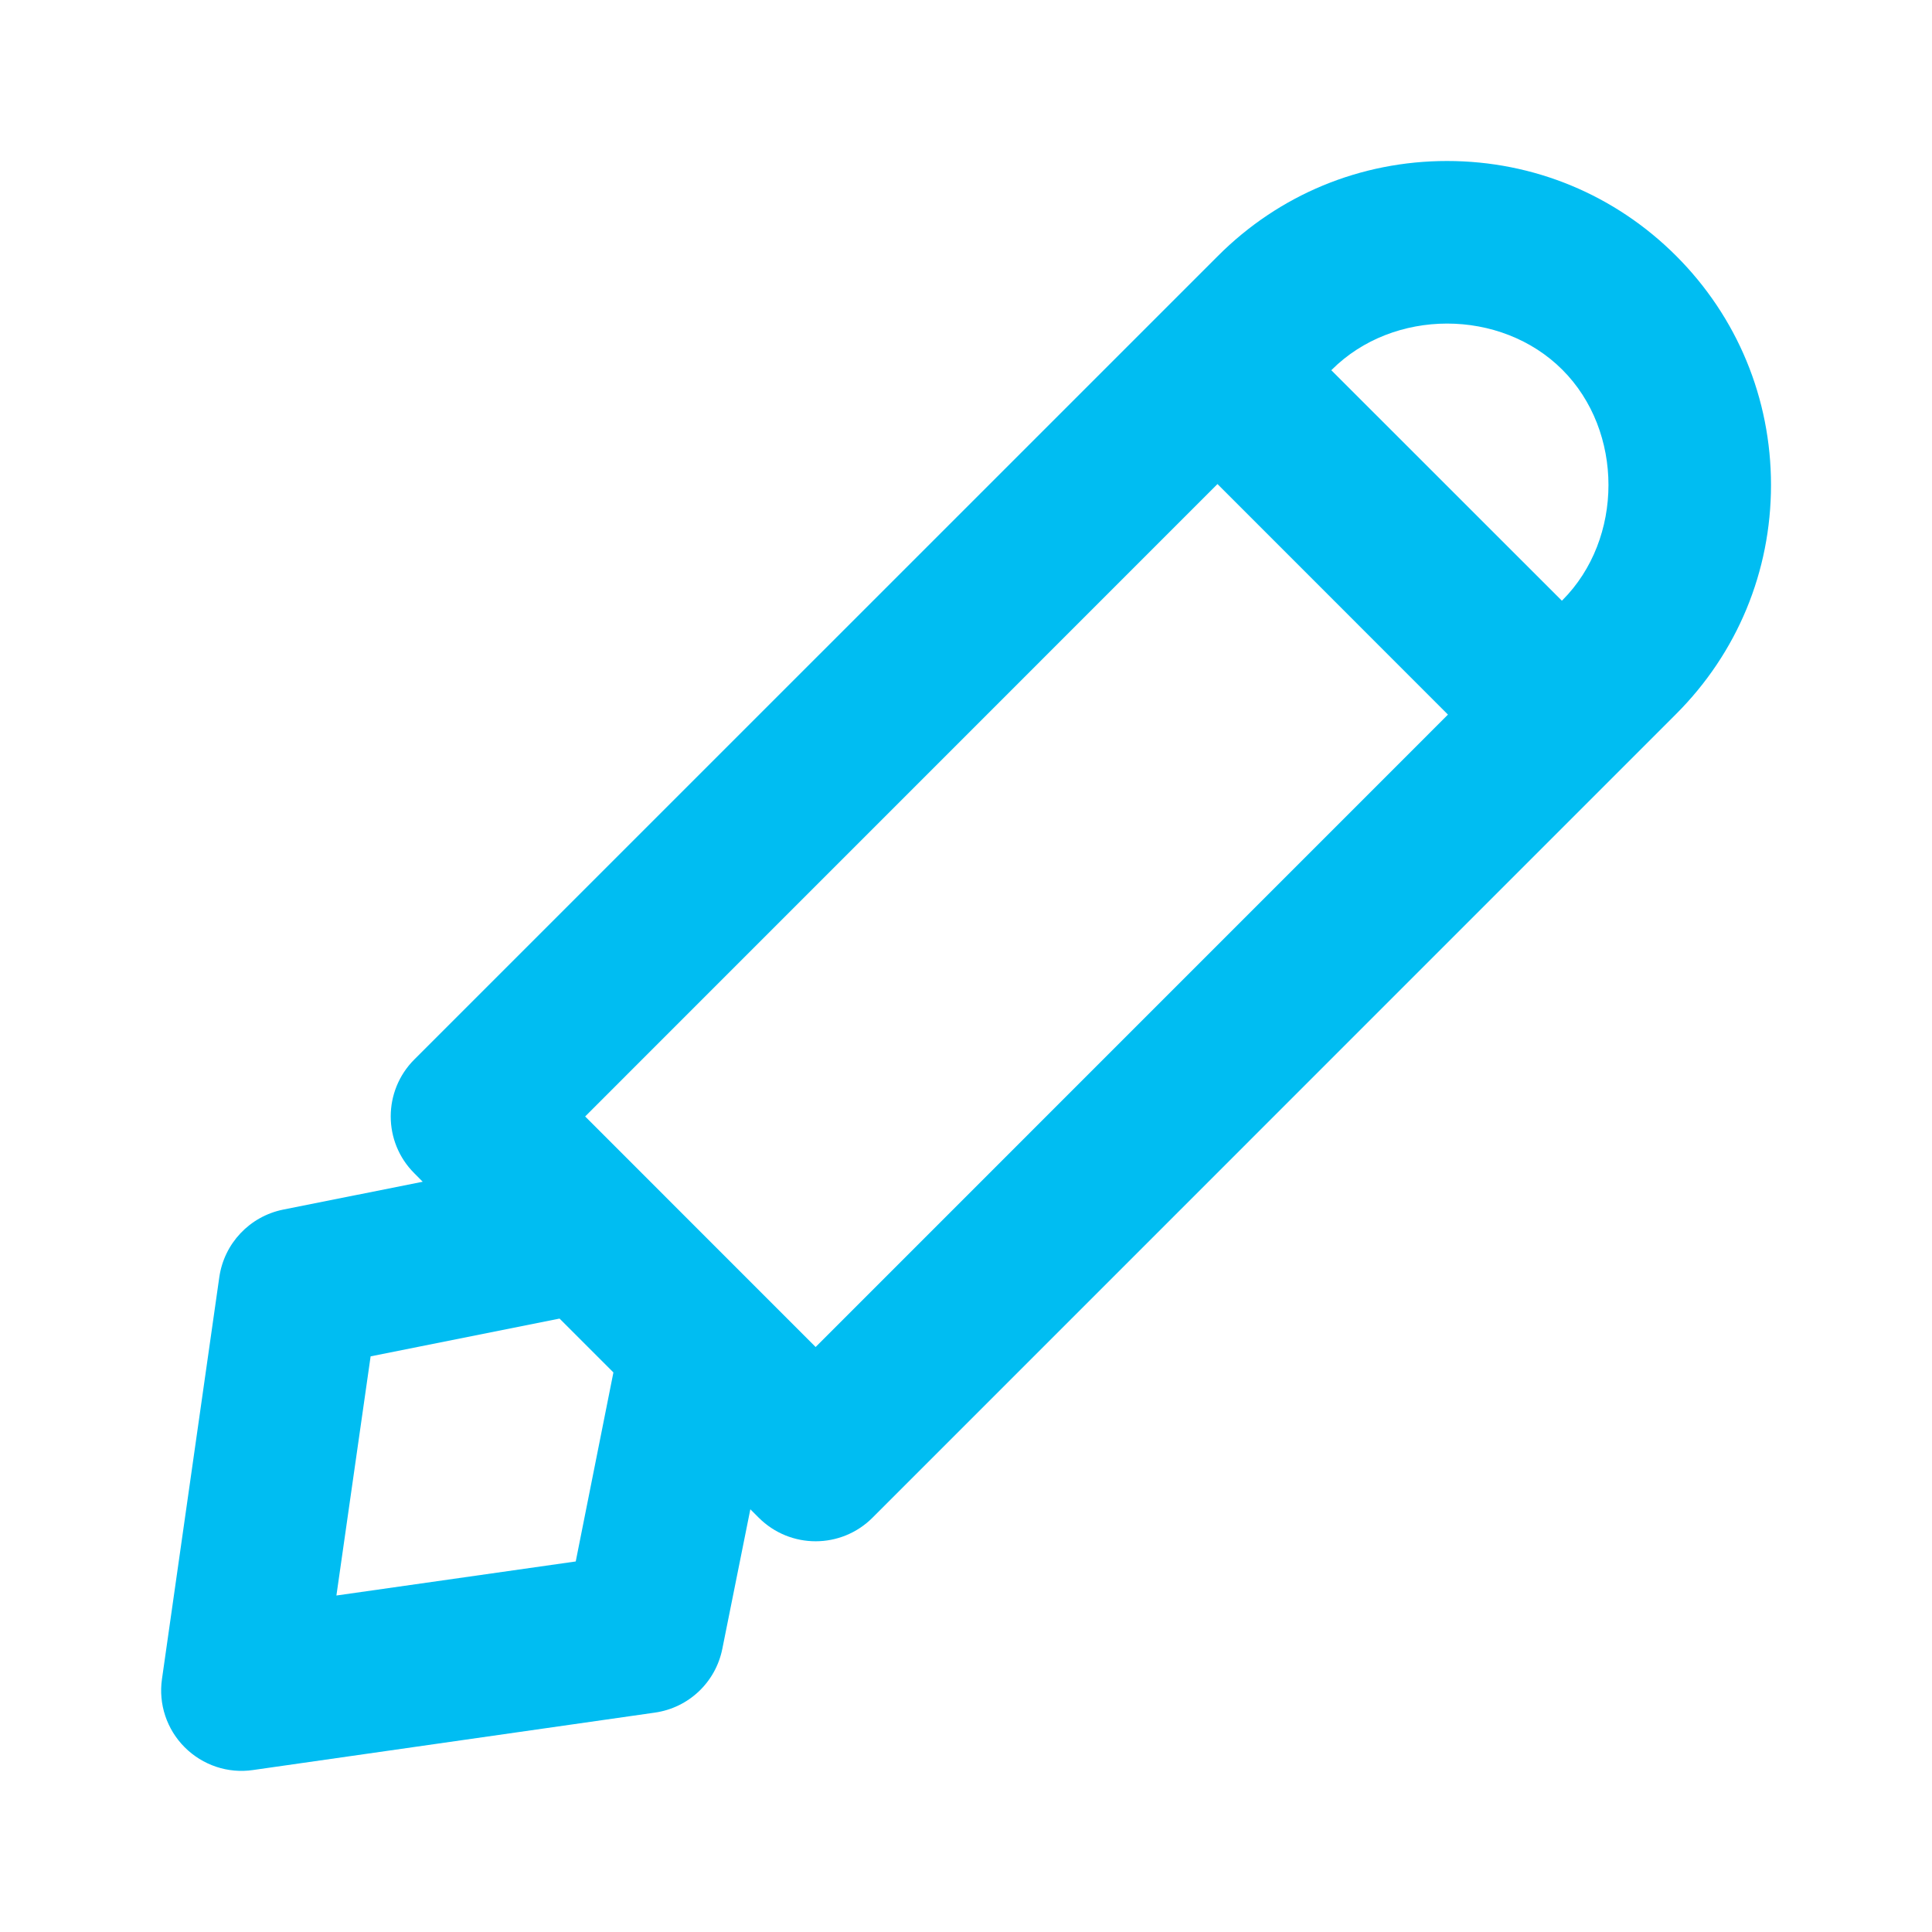 <?xml version="1.0" encoding="UTF-8"?>
<svg width="24px" height="24px" viewBox="0 0 24 24" version="1.1" xmlns="http://www.w3.org/2000/svg" xmlns:xlink="http://www.w3.org/1999/xlink">
    <title>Icon/Pen</title>
    <g id="Icon/Pen" stroke="none" stroke-width="1" fill="none" fill-rule="evenodd">
        <path d="M10.132,16.733 L7.269,13.869 L15.124,6.013 L17.987,8.877 L10.132,16.733 Z M7.152,19.397 L4.179,19.82 L4.604,16.849 L6.951,16.38 L7.62,17.049 L7.152,19.397 Z M16.538,4.599 L16.544,4.593 C17.309,3.829 18.643,3.828 19.408,4.593 C20.172,5.357 20.172,6.692 19.408,7.457 L19.402,7.462 L16.538,4.599 Z M20.822,3.179 C20.062,2.419 19.051,2 17.976,2 C16.901,2 15.89,2.418 15.13,3.179 L5.147,13.161 C4.756,13.552 4.756,14.186 5.147,14.575 L5.251,14.68 L3.518,15.026 C3.102,15.11 2.784,15.446 2.724,15.867 L2.012,20.858 C1.967,21.169 2.072,21.483 2.294,21.705 C2.517,21.928 2.831,22.034 3.143,21.988 L8.133,21.275 C8.554,21.216 8.89,20.898 8.973,20.482 L9.321,18.749 L9.425,18.853 C9.816,19.244 10.448,19.244 10.839,18.853 L20.821,8.87 C21.581,8.11 22,7.1 22,6.025 C22,4.949 21.581,3.938 20.821,3.178 L20.822,3.179 Z" id="Fill-2154" fill="#00BDF2"></path>
    </g>
</svg>